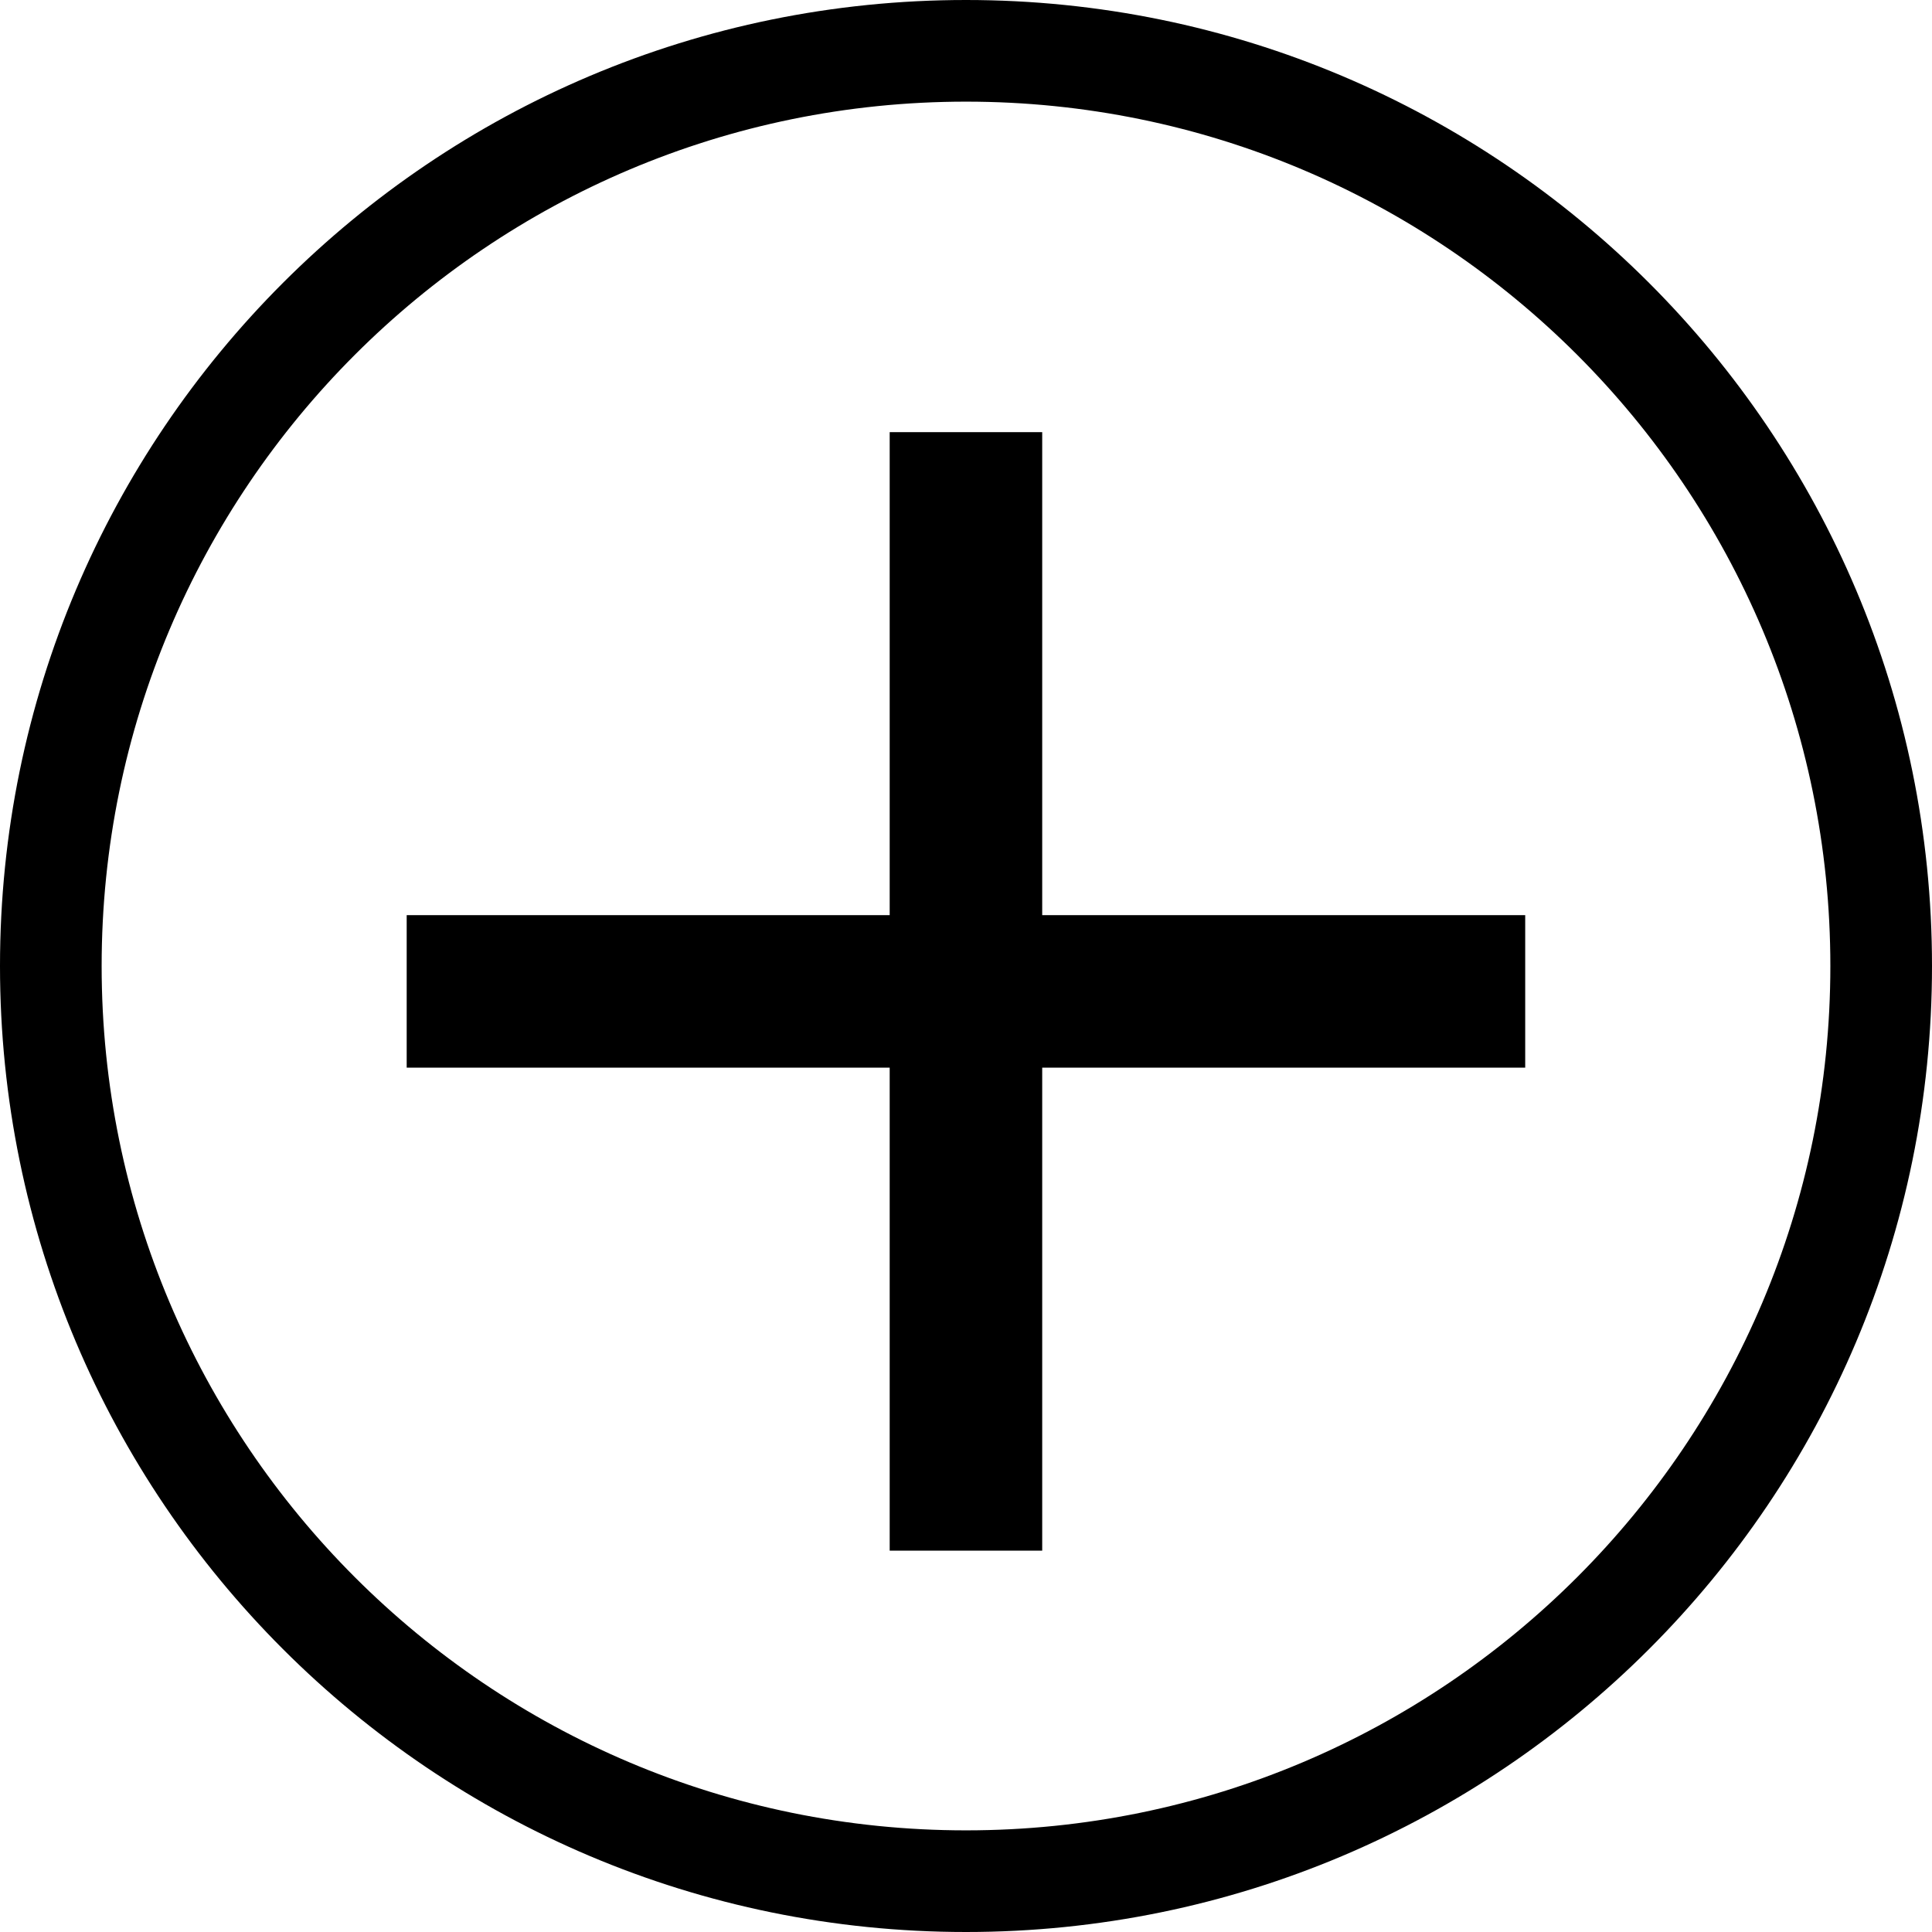 <svg width="18" height="18" viewBox="0 0 18 18" fill="none" xmlns="http://www.w3.org/2000/svg">
<path fill-rule="evenodd" clip-rule="evenodd" d="M17.053 9C17.053 13.447 13.447 17.053 9 17.053C4.553 17.053 0.947 13.447 0.947 9C0.947 4.553 4.553 0.947 9 0.947C13.447 0.947 17.053 4.553 17.053 9ZM18 9C18 13.971 13.971 18 9 18C4.029 18 0 13.971 0 9C0 4.029 4.029 0 9 0C13.971 0 18 4.029 18 9ZM9.71 8.526V4.026H8.289V8.526H3.789V9.947H8.289V14.447H9.71V9.947H14.21V8.526H9.71Z" fill="black"/>
</svg>
